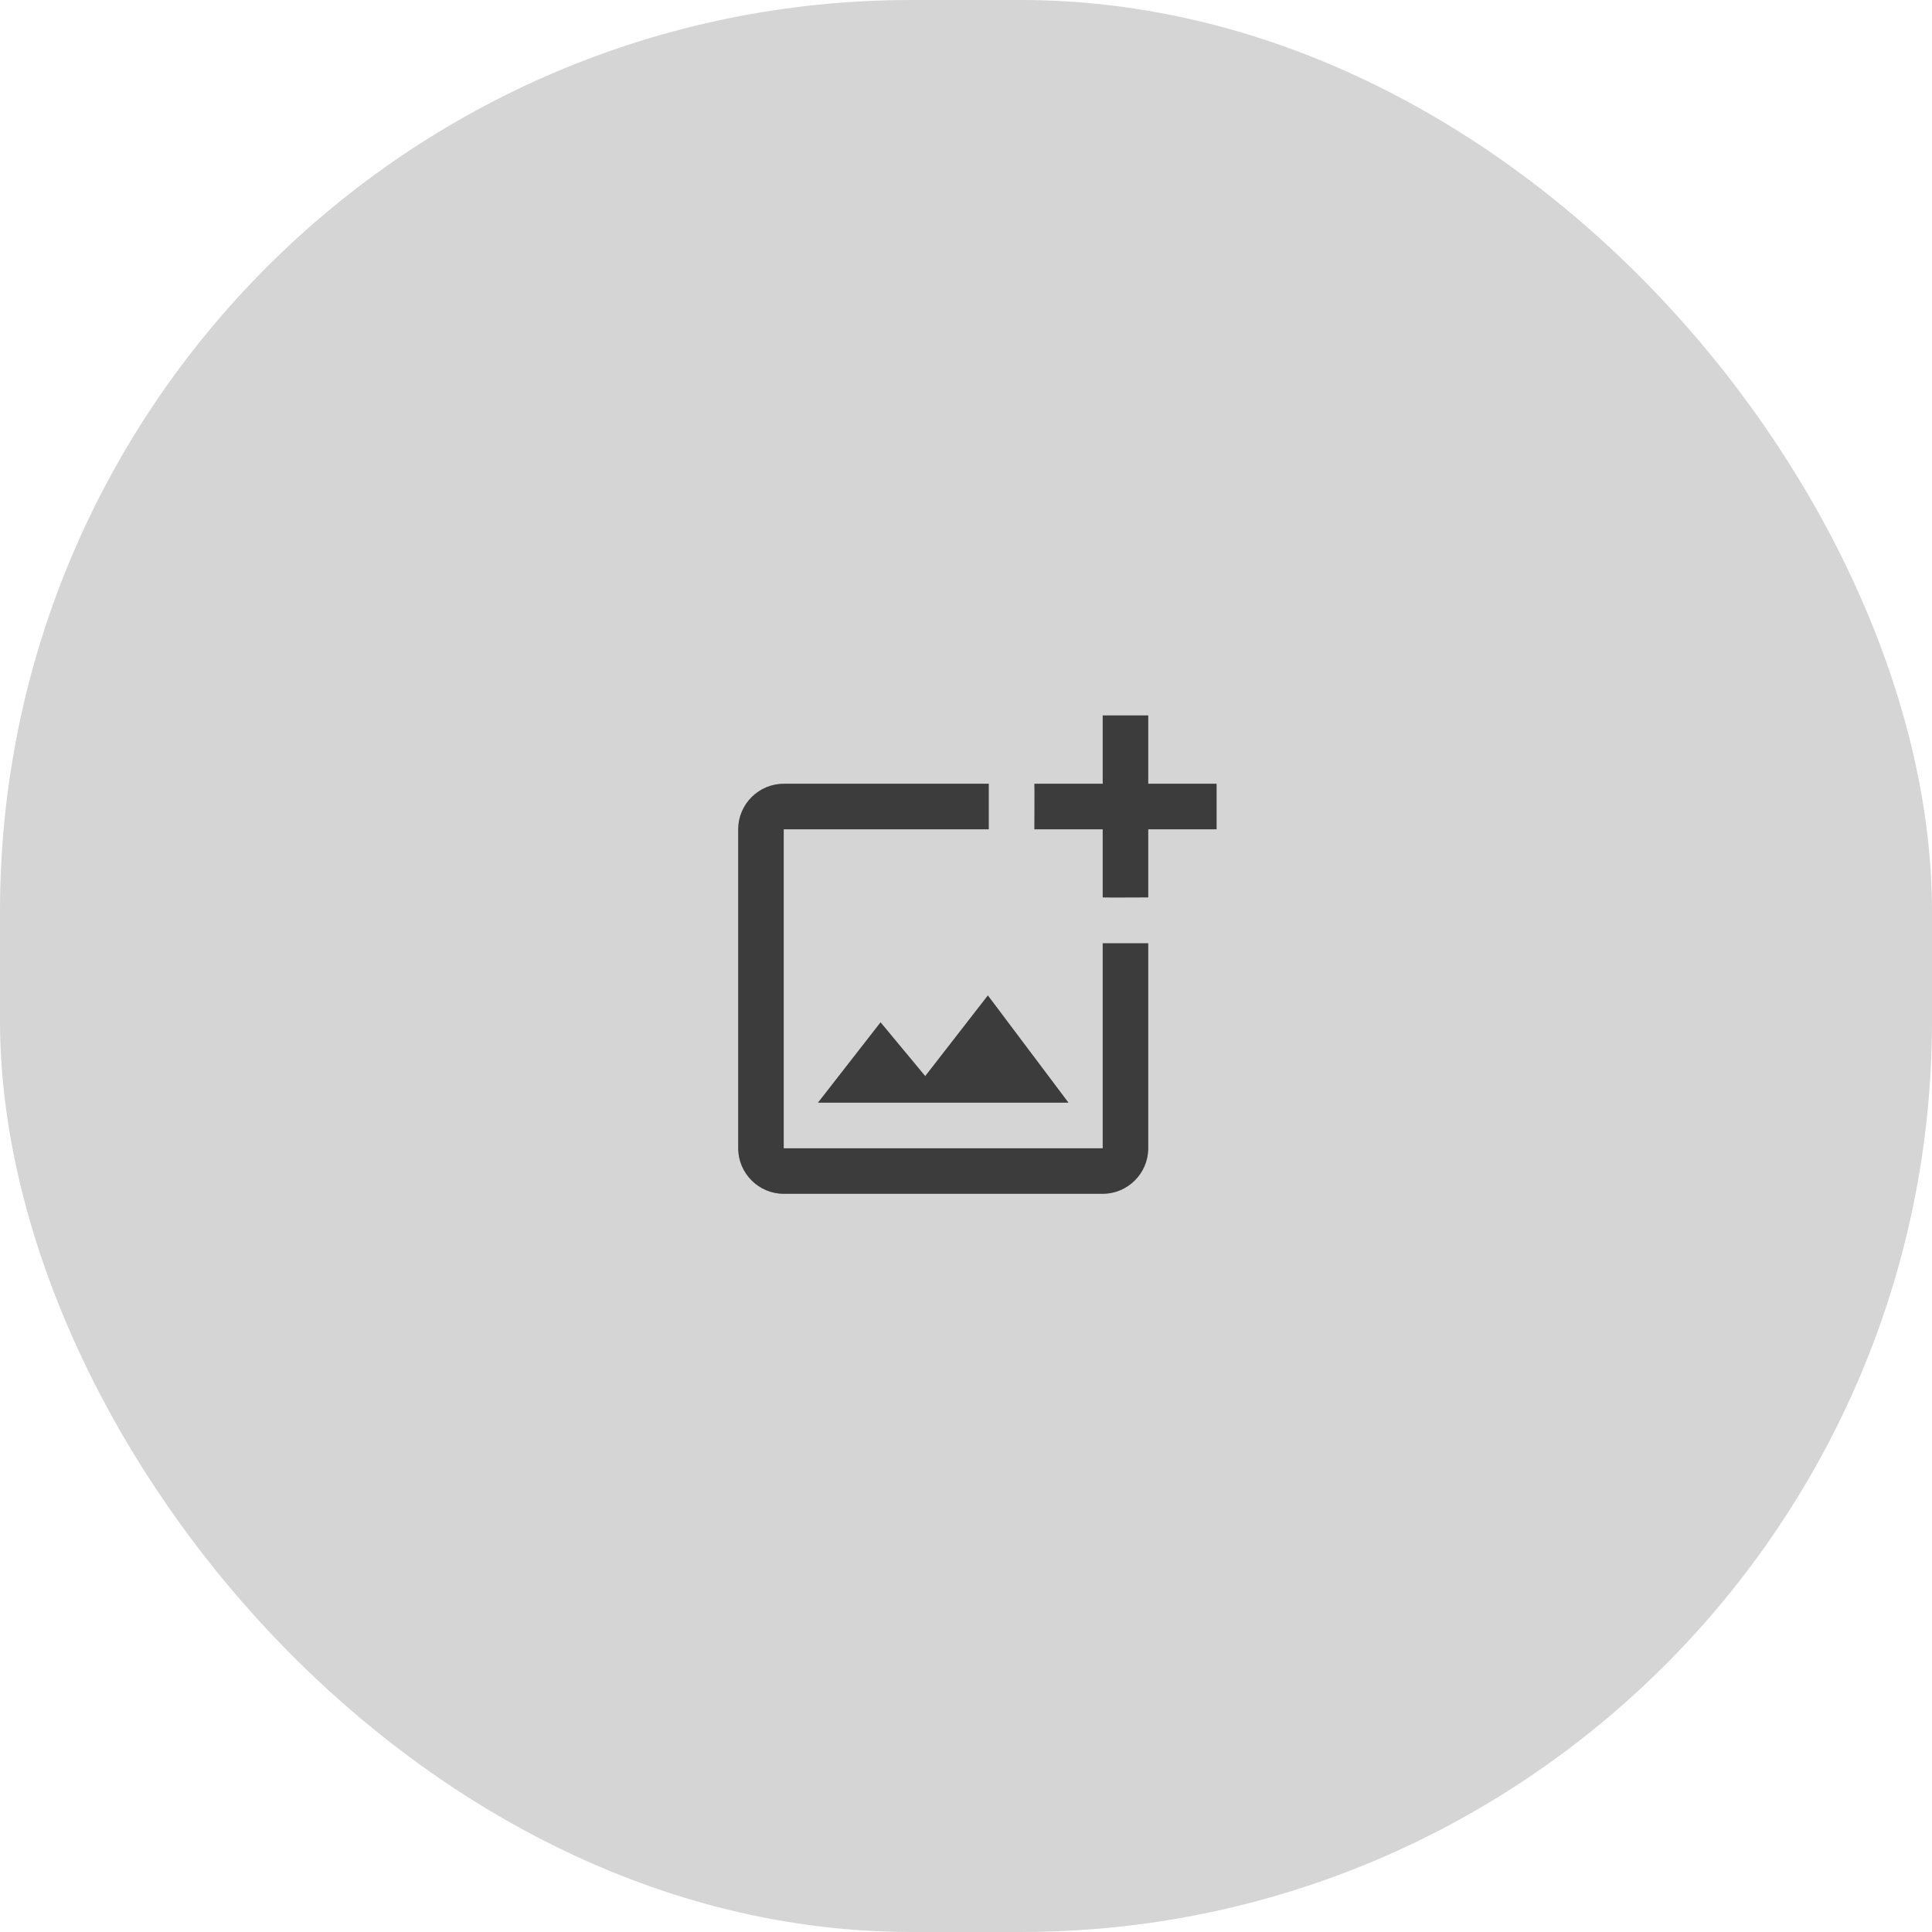 <svg width="212" height="212" viewBox="0 0 212 212" fill="none" xmlns="http://www.w3.org/2000/svg">
<rect width="212" height="212" rx="100" fill="#D5D5D5"/>
<g clip-path="url(#clip0_1284_3737)">
<path d="M121 126H86V91H108.5V86H86C83.25 86 81 88.25 81 91V126C81 128.75 83.25 131 86 131H121C123.75 131 126 128.75 126 126V103.5H121V126ZM101.525 118.075L96.625 112.175L89.75 121H117.25L108.4 109.225L101.525 118.075ZM126 86V78.5H121V86H113.5C113.525 86.025 113.5 91 113.5 91H121V98.475C121.025 98.5 126 98.475 126 98.475V91H133.5V86H126Z" fill="#3C3C3C"/>
</g>
<defs>
<clipPath id="clip0_1284_3737">
<rect width="60" height="60" fill="white" transform="translate(76 76)"/>
</clipPath>
</defs>
</svg>
